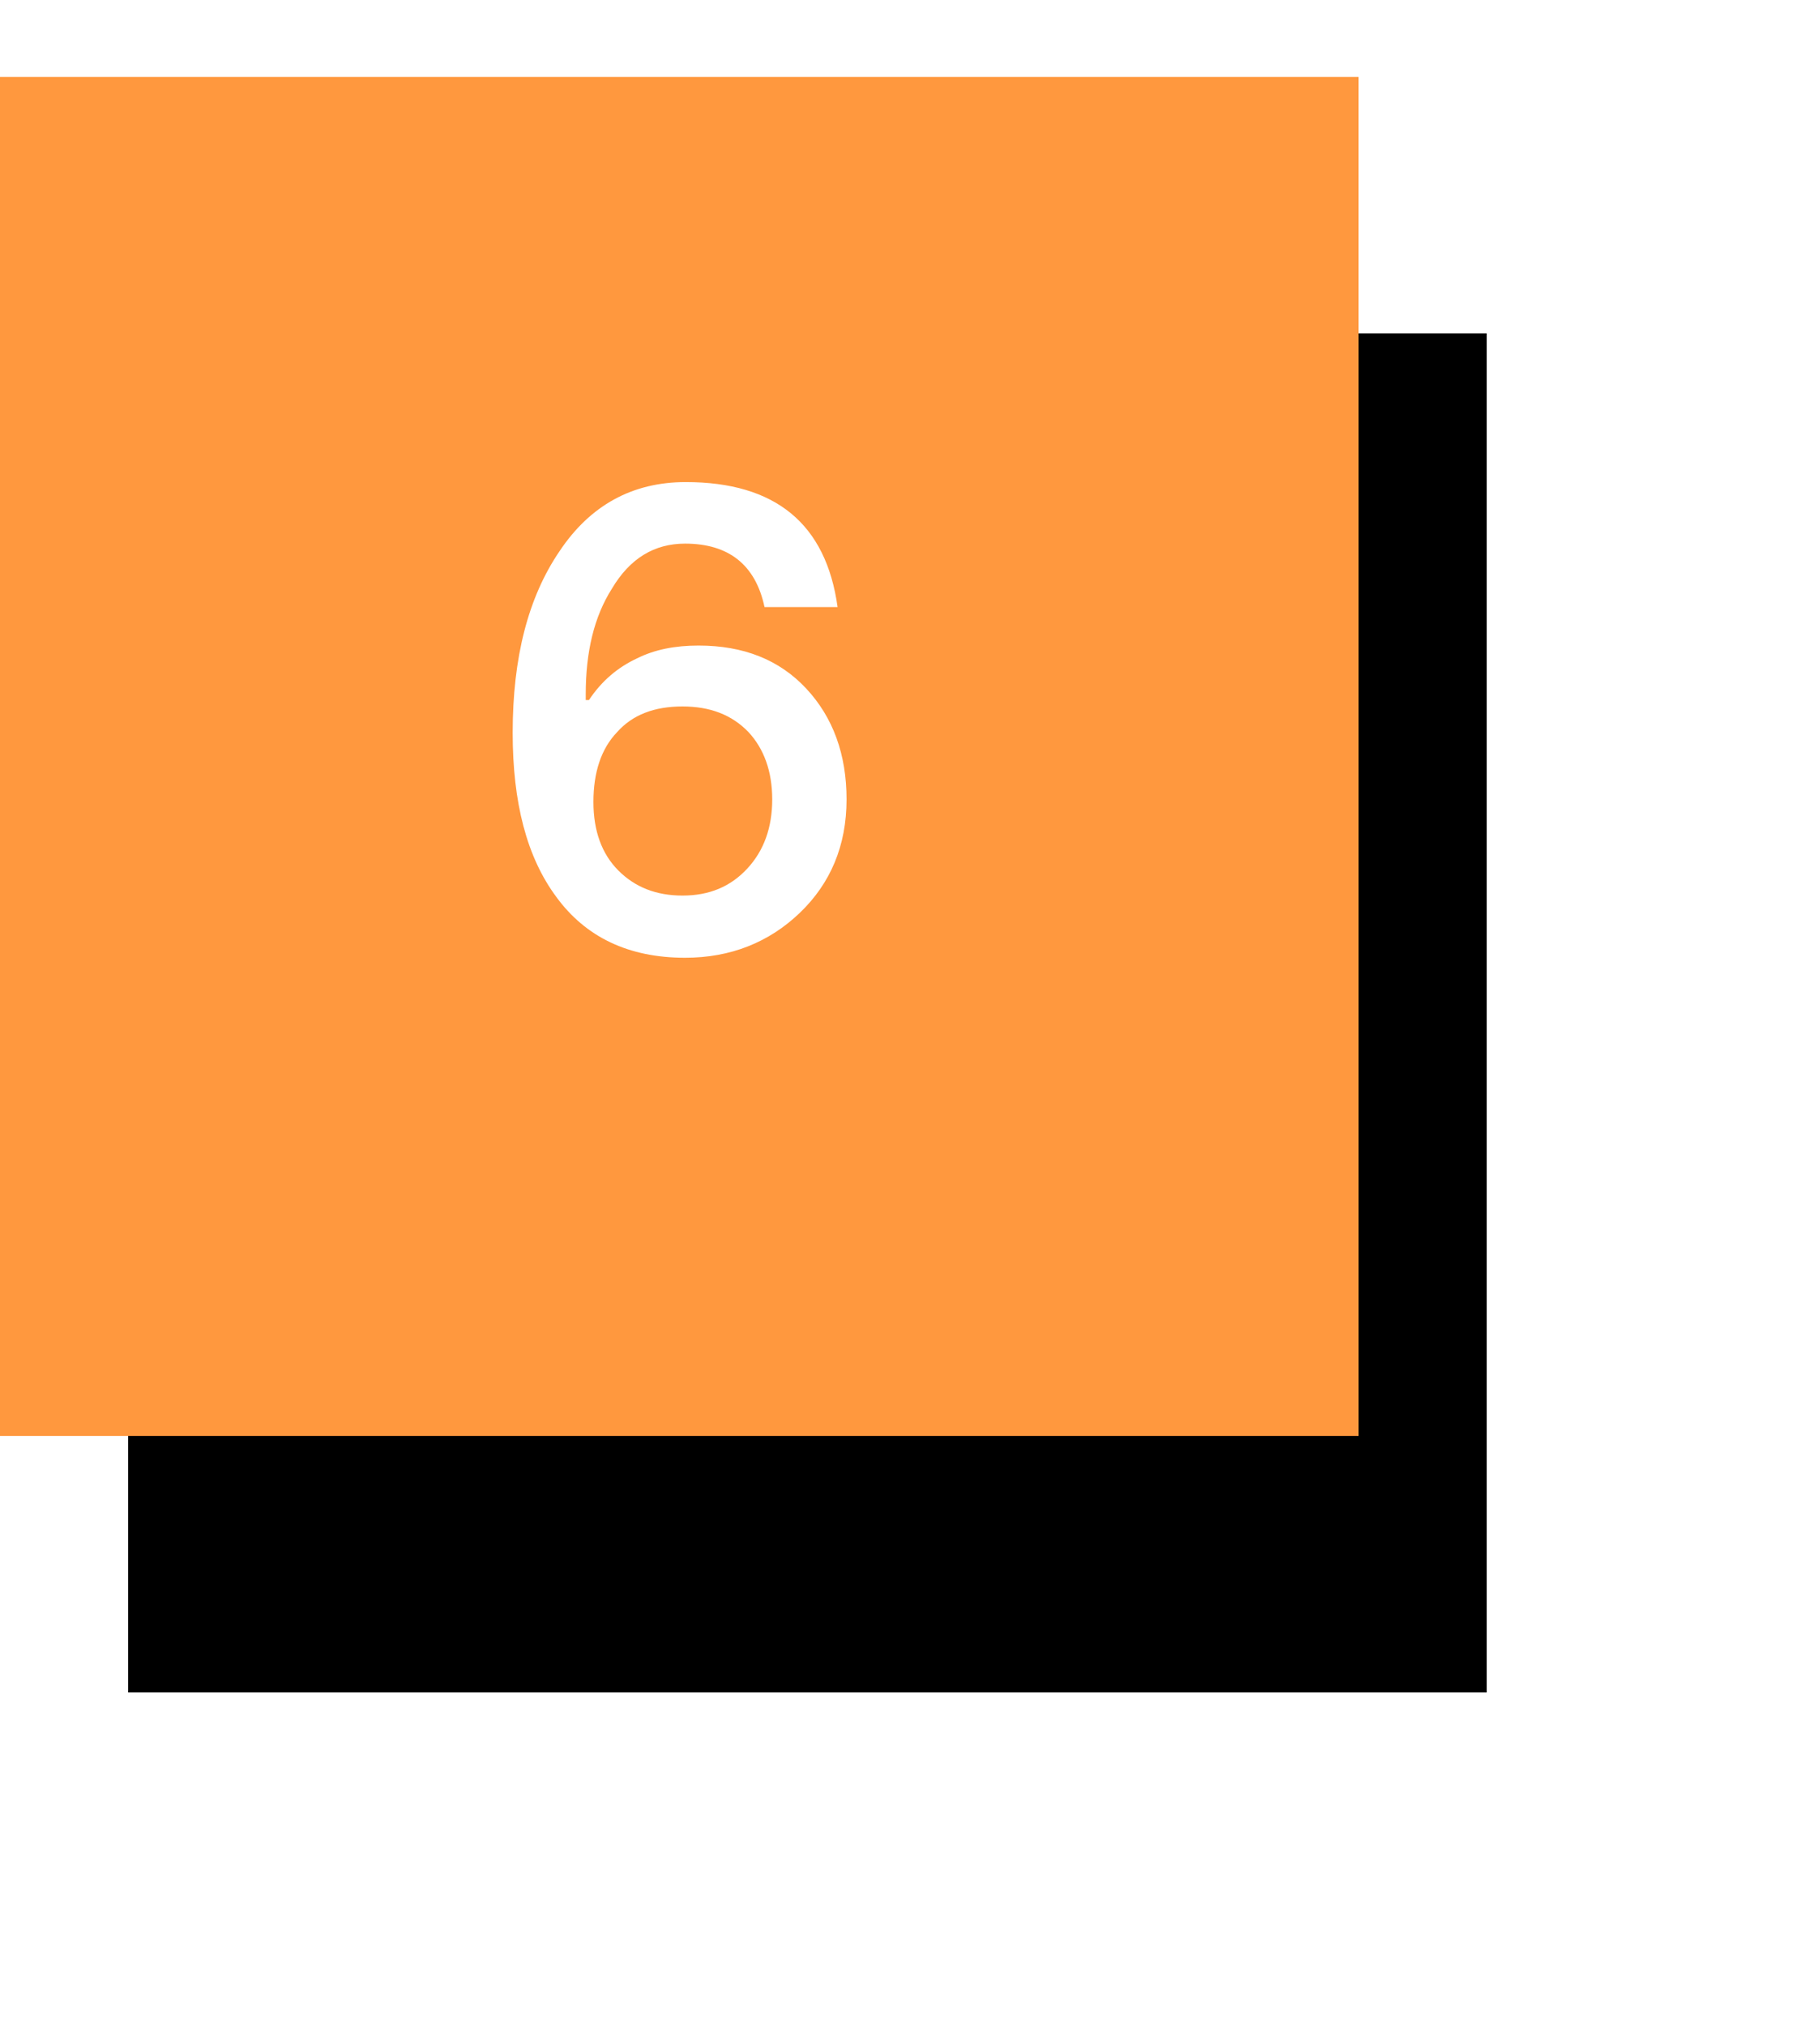 <?xml version="1.0" encoding="UTF-8"?>
<svg width="71px" height="79px" viewBox="0 0 71 79" version="1.1" xmlns="http://www.w3.org/2000/svg" xmlns:xlink="http://www.w3.org/1999/xlink">
    <!-- Generator: Sketch 49.2 (51160) - http://www.bohemiancoding.com/sketch -->
    <title>66</title>
    <desc>Created with Sketch.</desc>
    <defs>
        <rect id="path-1" x="0" y="0" width="53" height="53"></rect>
        <filter x="-36.8%" y="-27.4%" width="192.5%" height="192.5%" filterUnits="objectBoundingBox" id="filter-2">
            <feOffset dx="5" dy="10" in="SourceAlpha" result="shadowOffsetOuter1"></feOffset>
            <feGaussianBlur stdDeviation="6.5" in="shadowOffsetOuter1" result="shadowBlurOuter1"></feGaussianBlur>
            <feColorMatrix values="0 0 0 0 0   0 0 0 0 0   0 0 0 0 0  0 0 0 0.2 0" type="matrix" in="shadowBlurOuter1"></feColorMatrix>
        </filter>
    </defs>
    <g id="Page-1" stroke="none" stroke-width="1" fill="none" fill-rule="evenodd">
        <g id="猩派客官网解决方案" transform="translate(-1442, -2660)">
            <g id="Group-44" transform="translate(1442, 2660)">
                <g id="Group-45" transform="translate(0, 3)">
                    <g id="Rectangle-3-Copy-63">
                        <use fill="black" fill-opacity="1" filter="url(#filter-2)" xlink:href="#path-1"></use>
                        <use fill="#FF983E" fill-rule="evenodd" xlink:href="#path-1"></use>
                    </g>
                    <path d="M26.75,15.8 C30.25,15.8 32.225,17.425 32.675,20.675 L29.825,20.675 C29.475,19.025 28.425,18.2 26.725,18.2 C25.525,18.2 24.575,18.775 23.875,19.95 C23.175,21.05 22.85,22.425 22.85,24.075 L22.85,24.3 L22.975,24.3 C23.475,23.55 24.1,23.025 24.85,22.675 C25.55,22.325 26.35,22.175 27.25,22.175 C29,22.175 30.4,22.725 31.45,23.85 C32.5,24.975 33.025,26.425 33.025,28.175 C33.025,29.975 32.4,31.45 31.2,32.6 C30,33.75 28.5,34.35 26.725,34.35 C24.525,34.35 22.85,33.55 21.7,31.975 C20.55,30.425 20,28.3 20,25.575 C20,22.65 20.6,20.3 21.825,18.5 C23.025,16.7 24.675,15.8 26.75,15.8 Z M26.625,24.55 C25.525,24.55 24.675,24.875 24.075,25.55 C23.45,26.2 23.15,27.125 23.15,28.275 C23.15,29.4 23.475,30.3 24.125,30.95 C24.775,31.6 25.6,31.925 26.625,31.925 C27.675,31.925 28.5,31.575 29.15,30.875 C29.8,30.175 30.125,29.275 30.125,28.175 C30.125,27.075 29.8,26.2 29.2,25.55 C28.55,24.875 27.7,24.55 26.625,24.55 Z" id="6" fill="#FFFFFF"></path>
                </g>
            </g>
        </g>
    </g>
</svg>